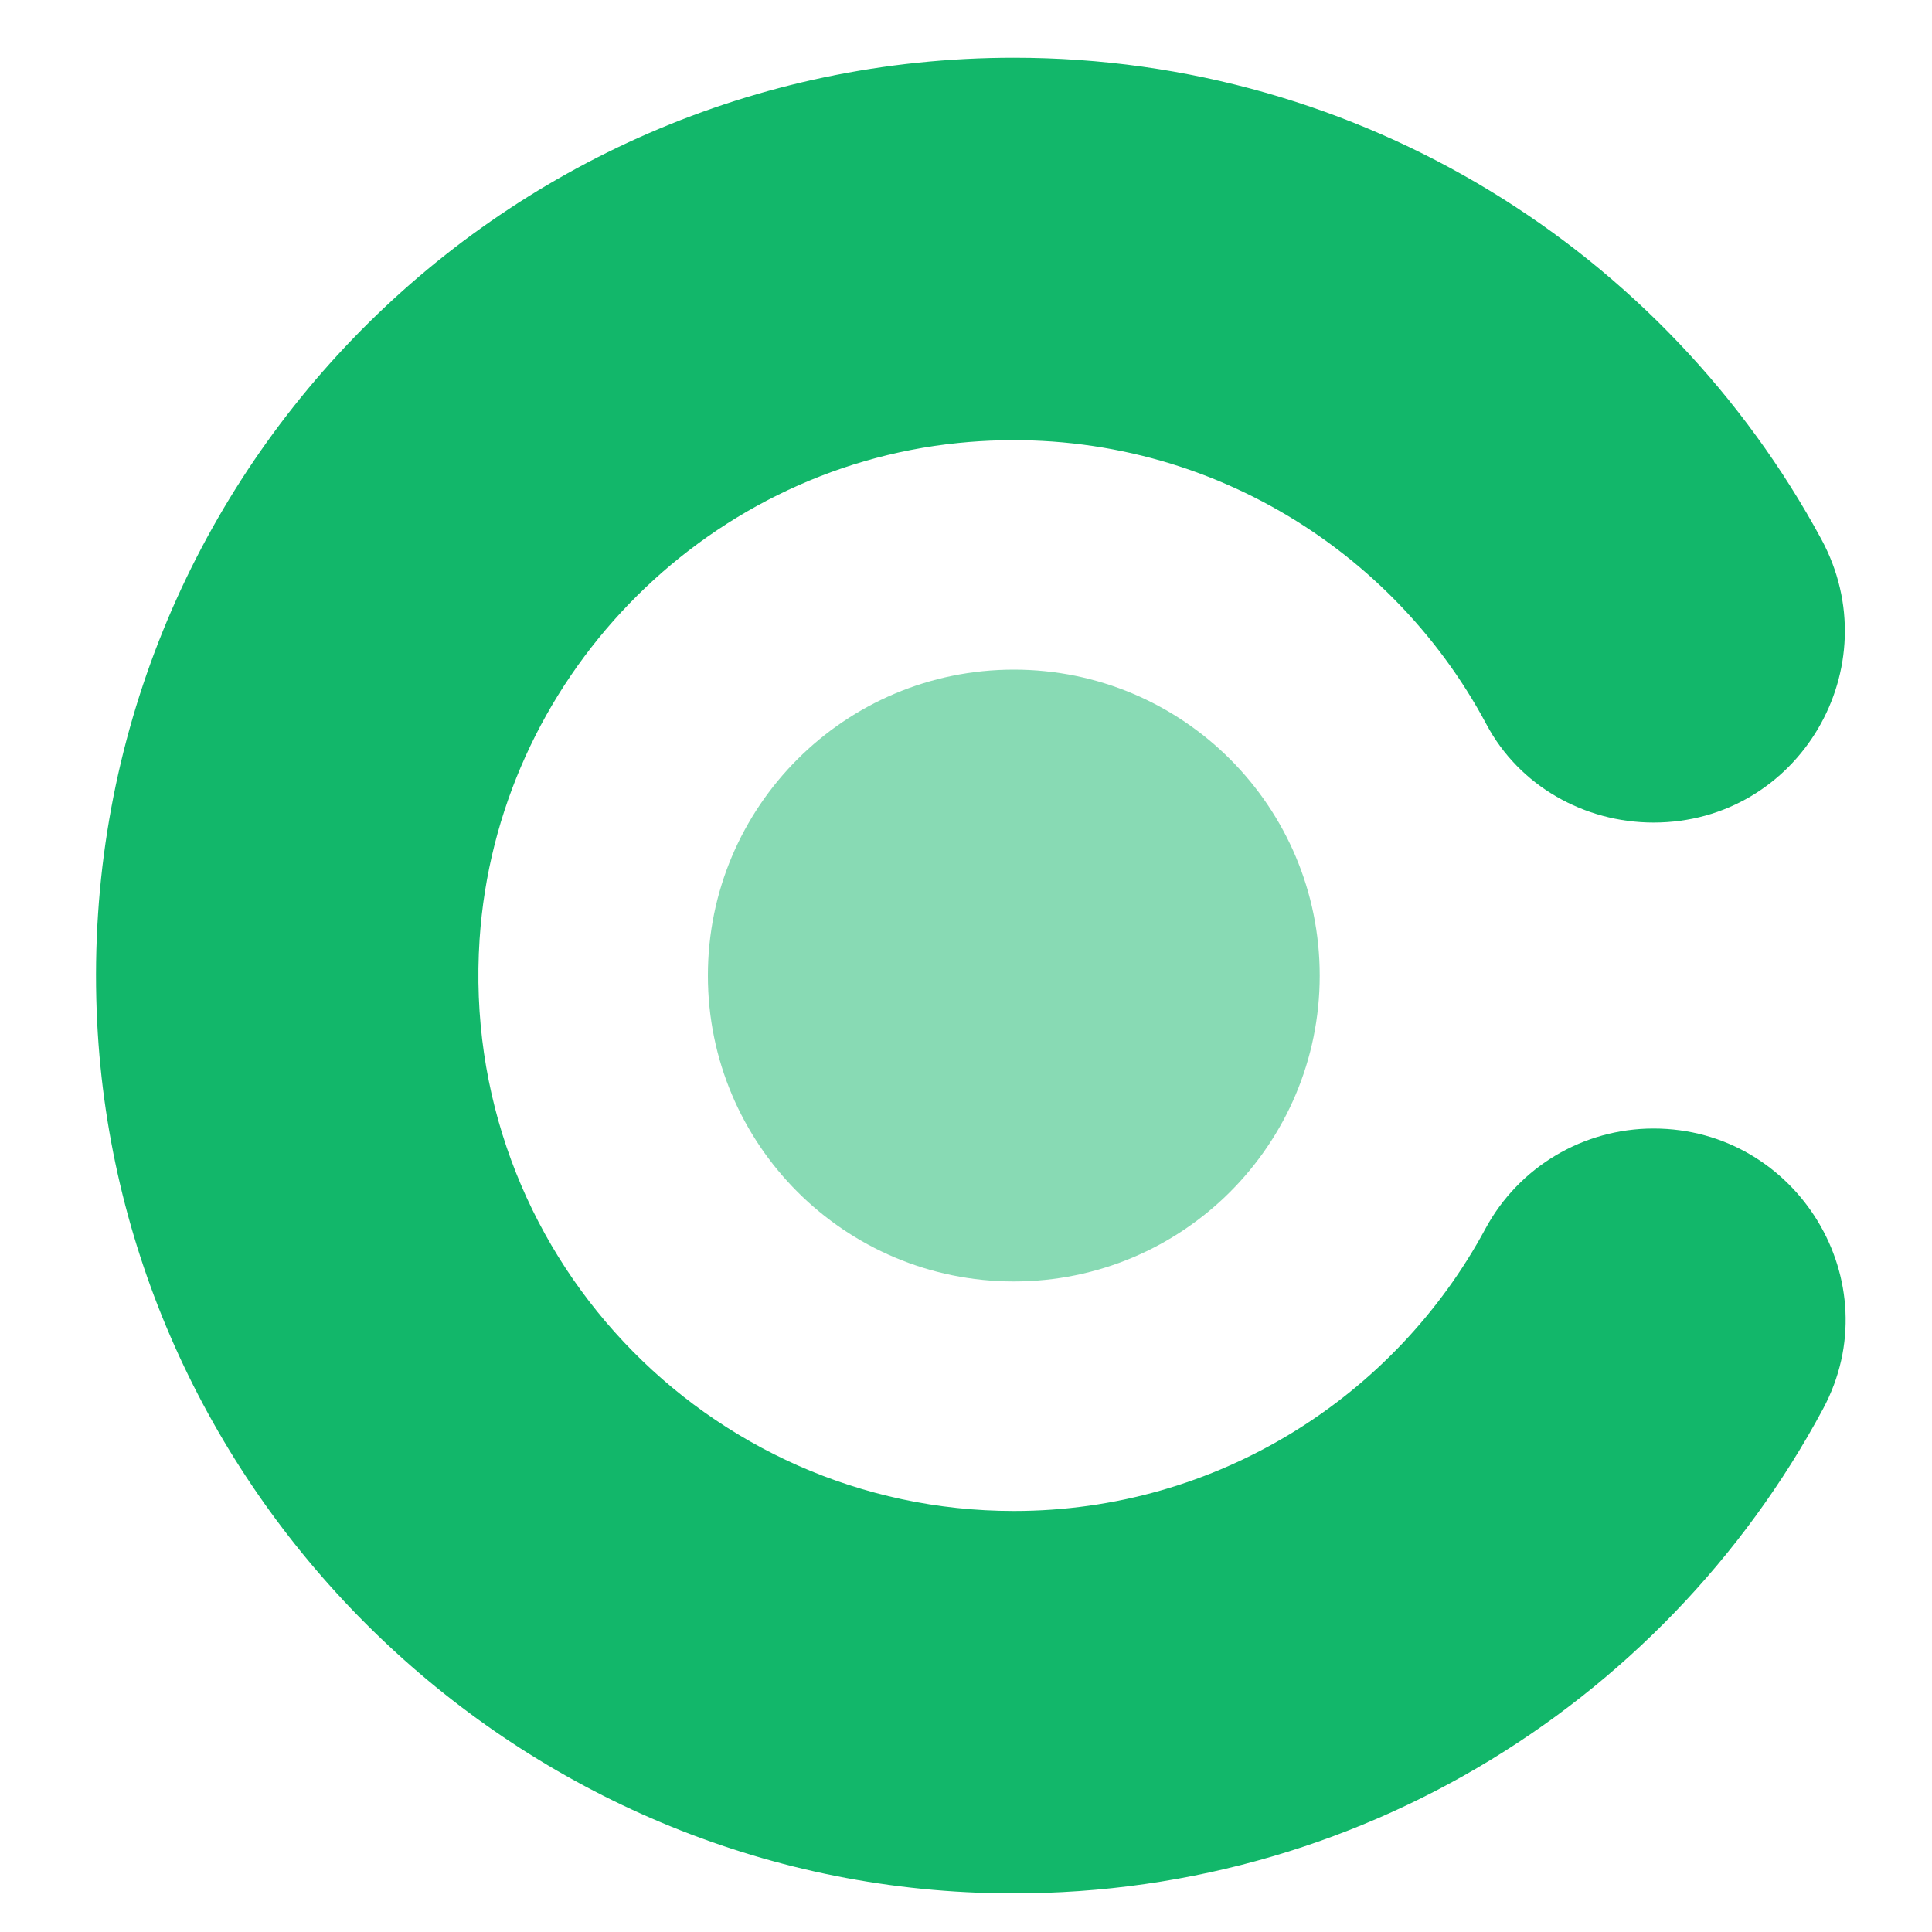 <svg fill="none" height="88" width="88" viewBox="0 0 24 25" xmlns="http://www.w3.org/2000/svg">
    <path clip-rule="evenodd" d="M20.896 14.603C22.758 14.603 23.97 16.59 23.09 18.231C21.019 22.091 16.874 24.674 12.147 24.491C5.993 24.253 0.982 19.235 0.751 13.081C0.497 6.313 5.908 0.747 12.619 0.747C17.132 0.747 21.059 3.266 23.067 6.975C23.964 8.631 22.78 10.644 20.897 10.644C20 10.644 19.158 10.168 18.736 9.376C17.467 6.993 14.844 5.435 11.901 5.732C8.571 6.069 5.929 8.812 5.706 12.152C5.438 16.185 8.642 19.552 12.619 19.552C15.254 19.552 17.551 18.072 18.721 15.9C19.152 15.1 19.988 14.603 20.896 14.603Z" fill="#12B76A" fill-rule="evenodd"></path>
    <path clip-rule="evenodd" d="M16.577 12.624C16.577 14.81 14.805 16.582 12.619 16.582C10.432 16.582 8.66 14.81 8.66 12.624C8.66 10.437 10.432 8.665 12.619 8.665C14.805 8.665 16.577 10.437 16.577 12.624Z" fill="#12B76A" fill-rule="evenodd" opacity="0.5"></path>
</svg>